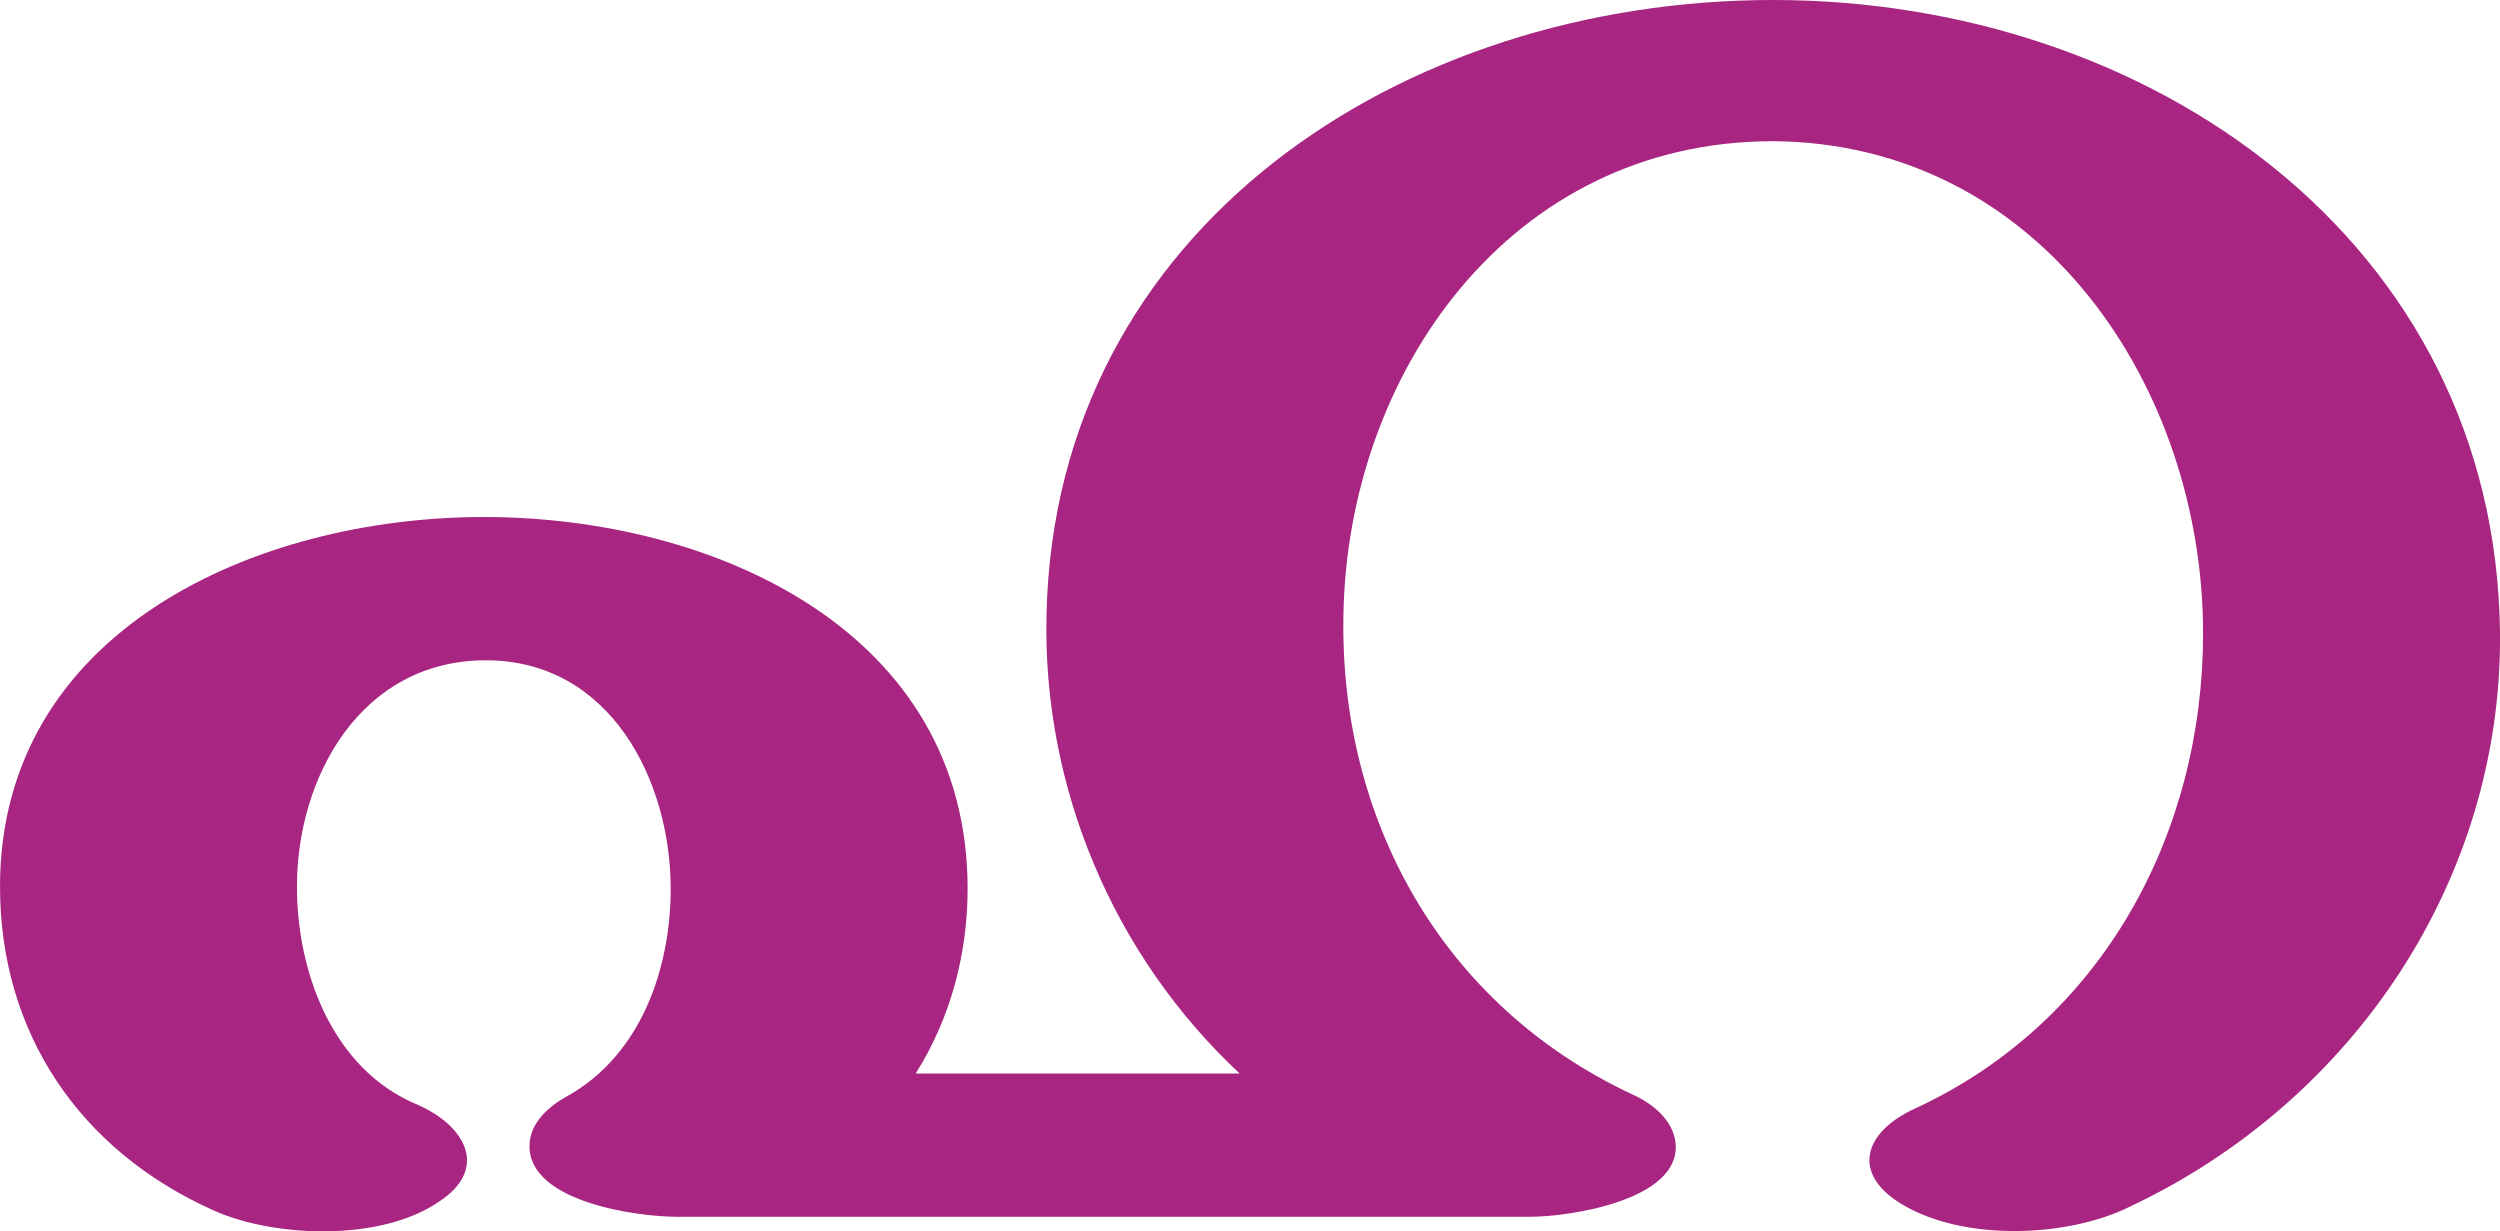 <?xml version="1.0" encoding="UTF-8"?>
<!DOCTYPE svg PUBLIC "-//W3C//DTD SVG 1.1//EN" "http://www.w3.org/Graphics/SVG/1.1/DTD/svg11.dtd">
<!-- Creator: CorelDRAW X8 -->
<svg xmlns="http://www.w3.org/2000/svg" xml:space="preserve" width="1204px" height="593px" version="1.1" style="shape-rendering:geometricPrecision; text-rendering:geometricPrecision; image-rendering:optimizeQuality; fill-rule:evenodd; clip-rule:evenodd"
viewBox="0 0 1204 593"
 xmlns:xlink="http://www.w3.org/1999/xlink">
 <defs>
  <style type="text/css">
   <![CDATA[
    .fil0 {fill:#A82682;fill-rule:nonzero}
   ]]>
  </style>
 </defs>
 <g id="Layer_x0020_1">
  <path class="fil0" d="M441 517l156 0c-61,-57 -95,-138 -93,-221 4,-186 171,-296 350,-296 181,0 348,116 350,305 1,118 -70,225 -178,276 -30,15 -80,17 -110,-1 -25,-15 -18,-35 6,-46 91,-42 139,-133 139,-229 0,-118 -78,-236 -207,-237 -127,0 -205,112 -207,228 -2,98 47,188 139,231 9,4 20,12 21,24 2,27 -51,35 -70,35l-411 0c-19,0 -71,-7 -71,-34 0,-11 9,-19 18,-24 36,-20 50,-62 50,-100 0,-52 -29,-110 -89,-110 -60,0 -91,56 -91,109 0,41 17,88 58,105 23,10 35,31 10,47 -28,19 -79,17 -108,4 -65,-29 -103,-86 -103,-156 0,-123 123,-178 233,-178 111,0 233,55 233,179 0,31 -8,62 -25,89z"/>
 </g>
</svg>
